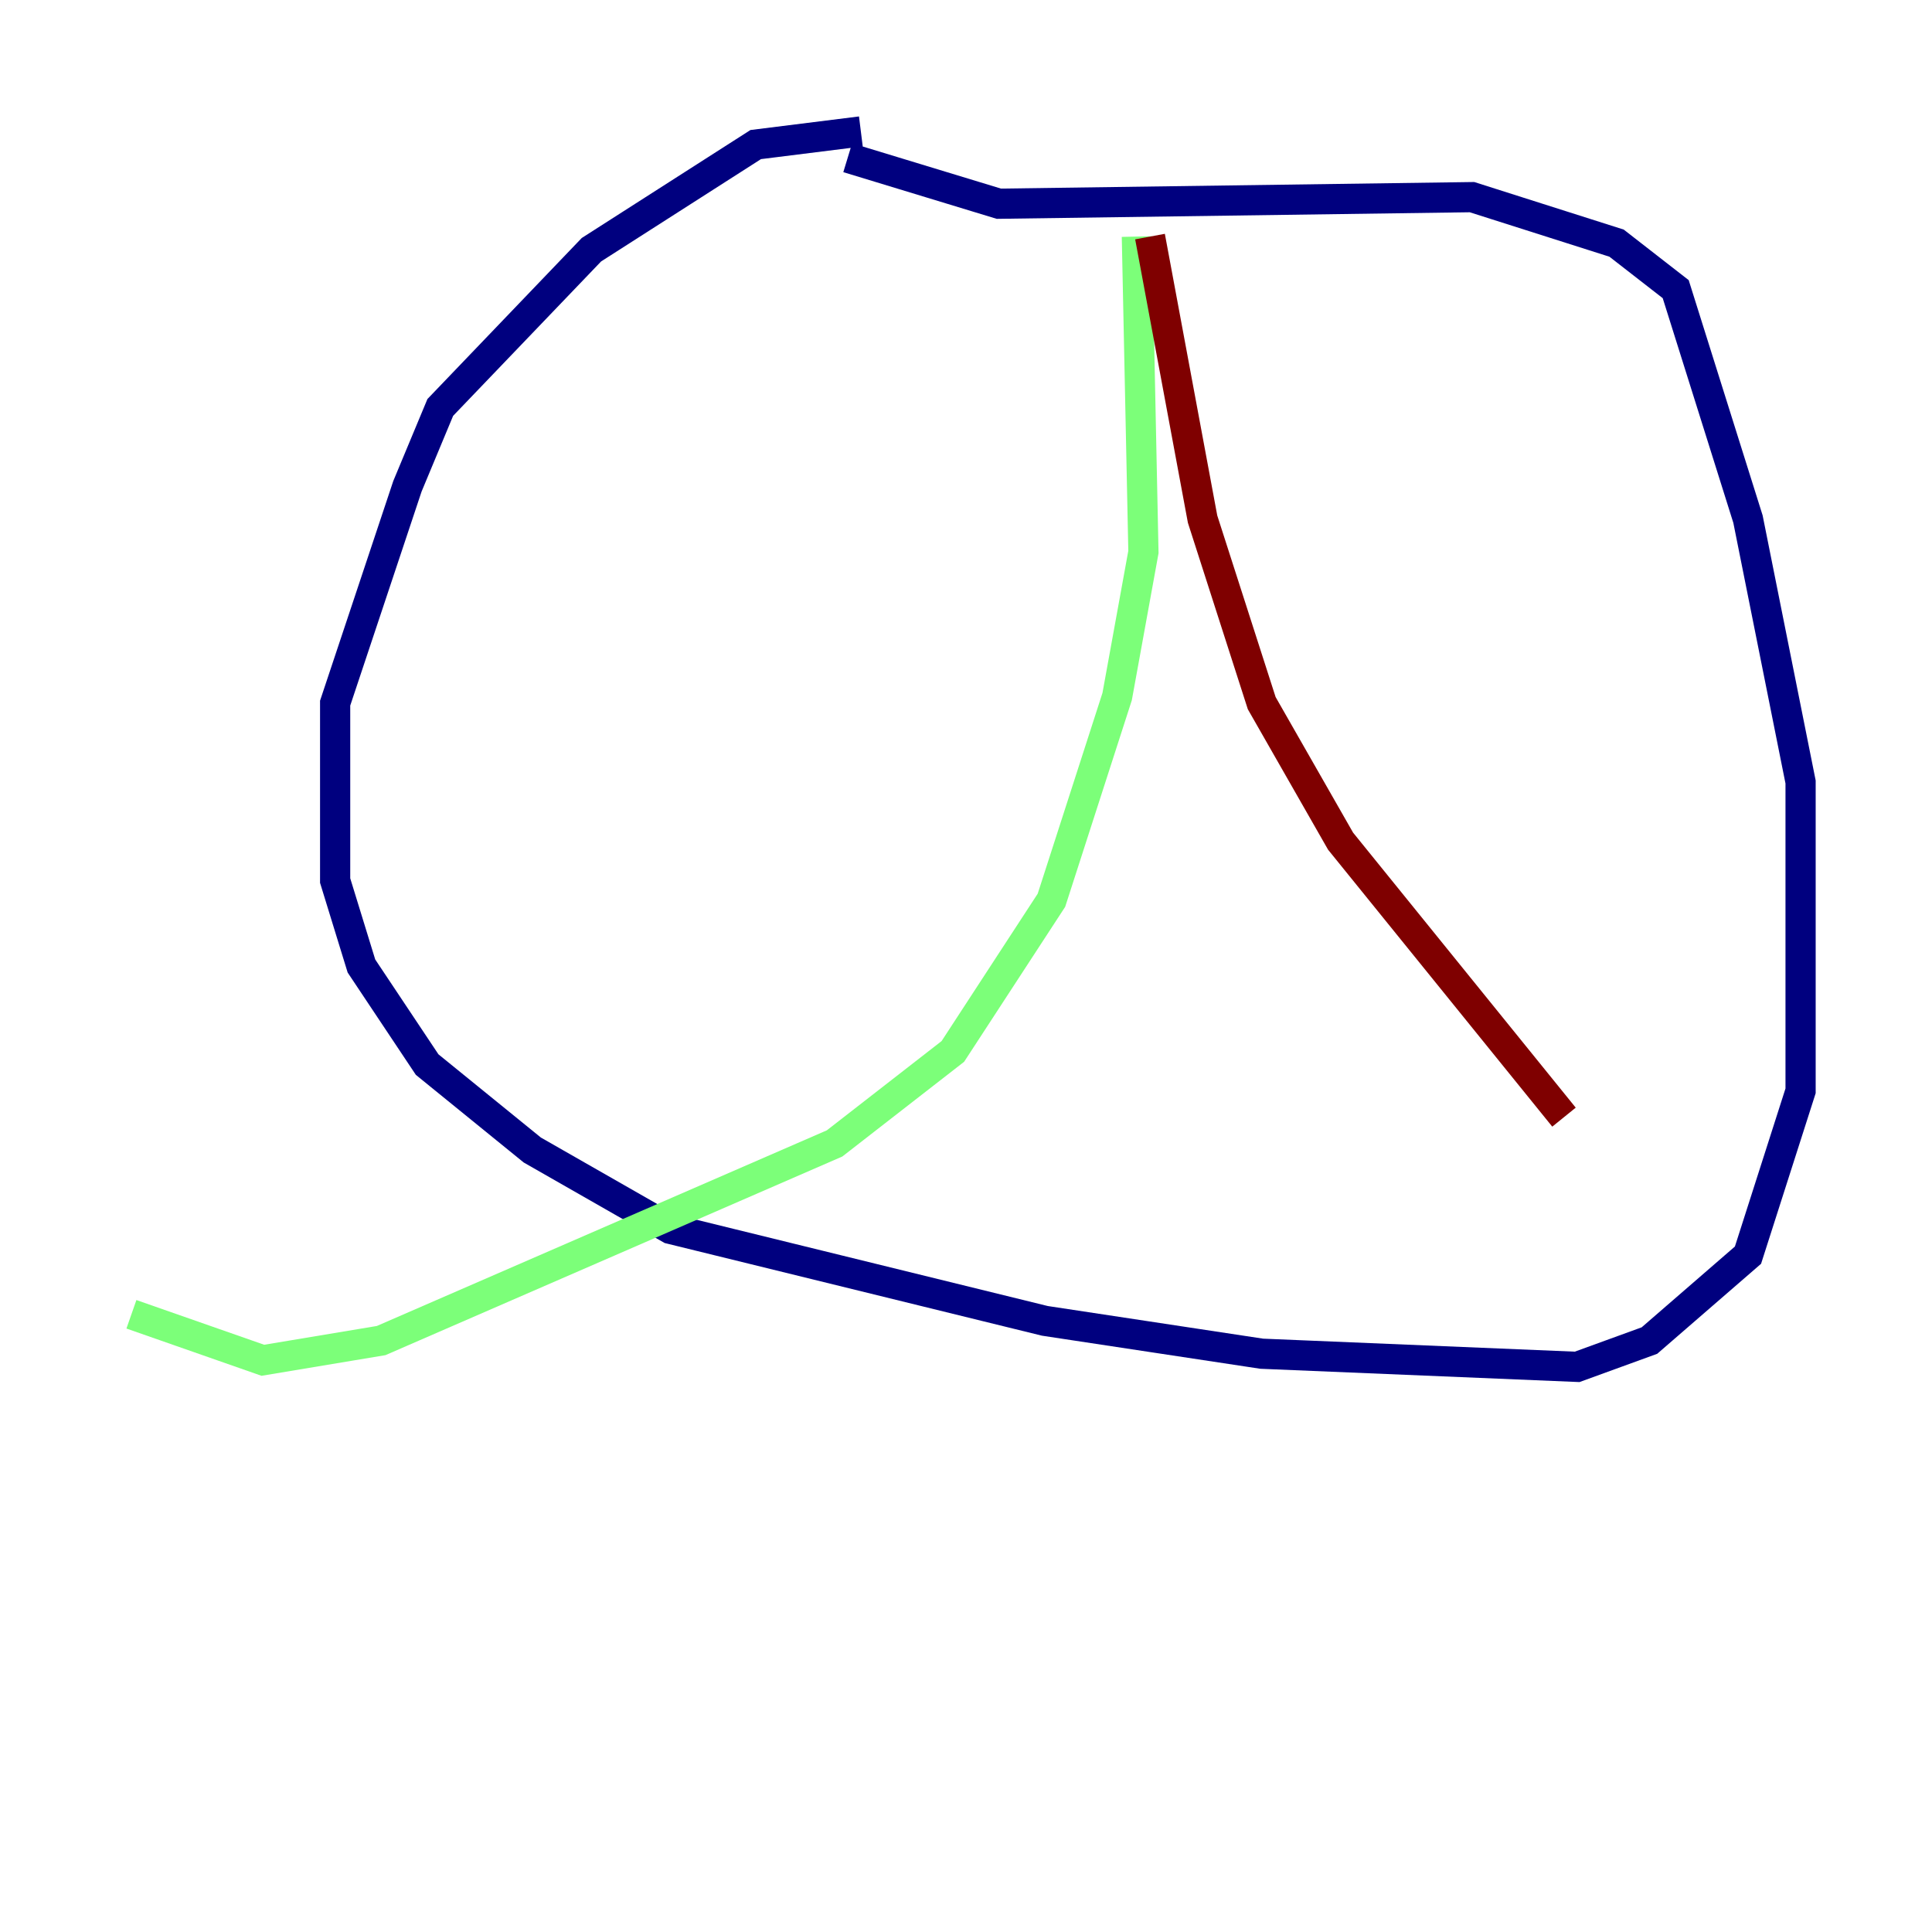 <?xml version="1.0" encoding="utf-8" ?>
<svg baseProfile="tiny" height="128" version="1.2" viewBox="0,0,128,128" width="128" xmlns="http://www.w3.org/2000/svg" xmlns:ev="http://www.w3.org/2001/xml-events" xmlns:xlink="http://www.w3.org/1999/xlink"><defs /><polyline fill="none" points="57.034,8.707 50.068,9.578 39.184,16.544 29.17,26.993 26.993,32.218 22.204,46.585 22.204,58.34 23.946,64.0 28.299,70.531 35.265,76.191 44.408,81.415 69.225,87.51 83.592,89.687 104.49,90.558 109.279,88.816 115.809,83.156 119.293,72.272 119.293,51.809 115.809,34.395 111.02,19.157 107.102,16.109 97.524,13.061 66.177,13.497 56.163,10.449" stroke="#00007f" stroke-width="2" /><polyline fill="none" points="75.32,15.674 75.755,36.571 74.014,46.15 69.66,59.646 63.129,69.66 55.292,75.755 25.252,88.816 17.415,90.122 8.707,87.075" stroke="#7cff79" stroke-width="2" /><polyline fill="none" points="76.191,15.674 79.674,34.395 83.592,46.585 88.816,55.728 103.619,74.014" stroke="#7f0000" stroke-width="2" /></svg>